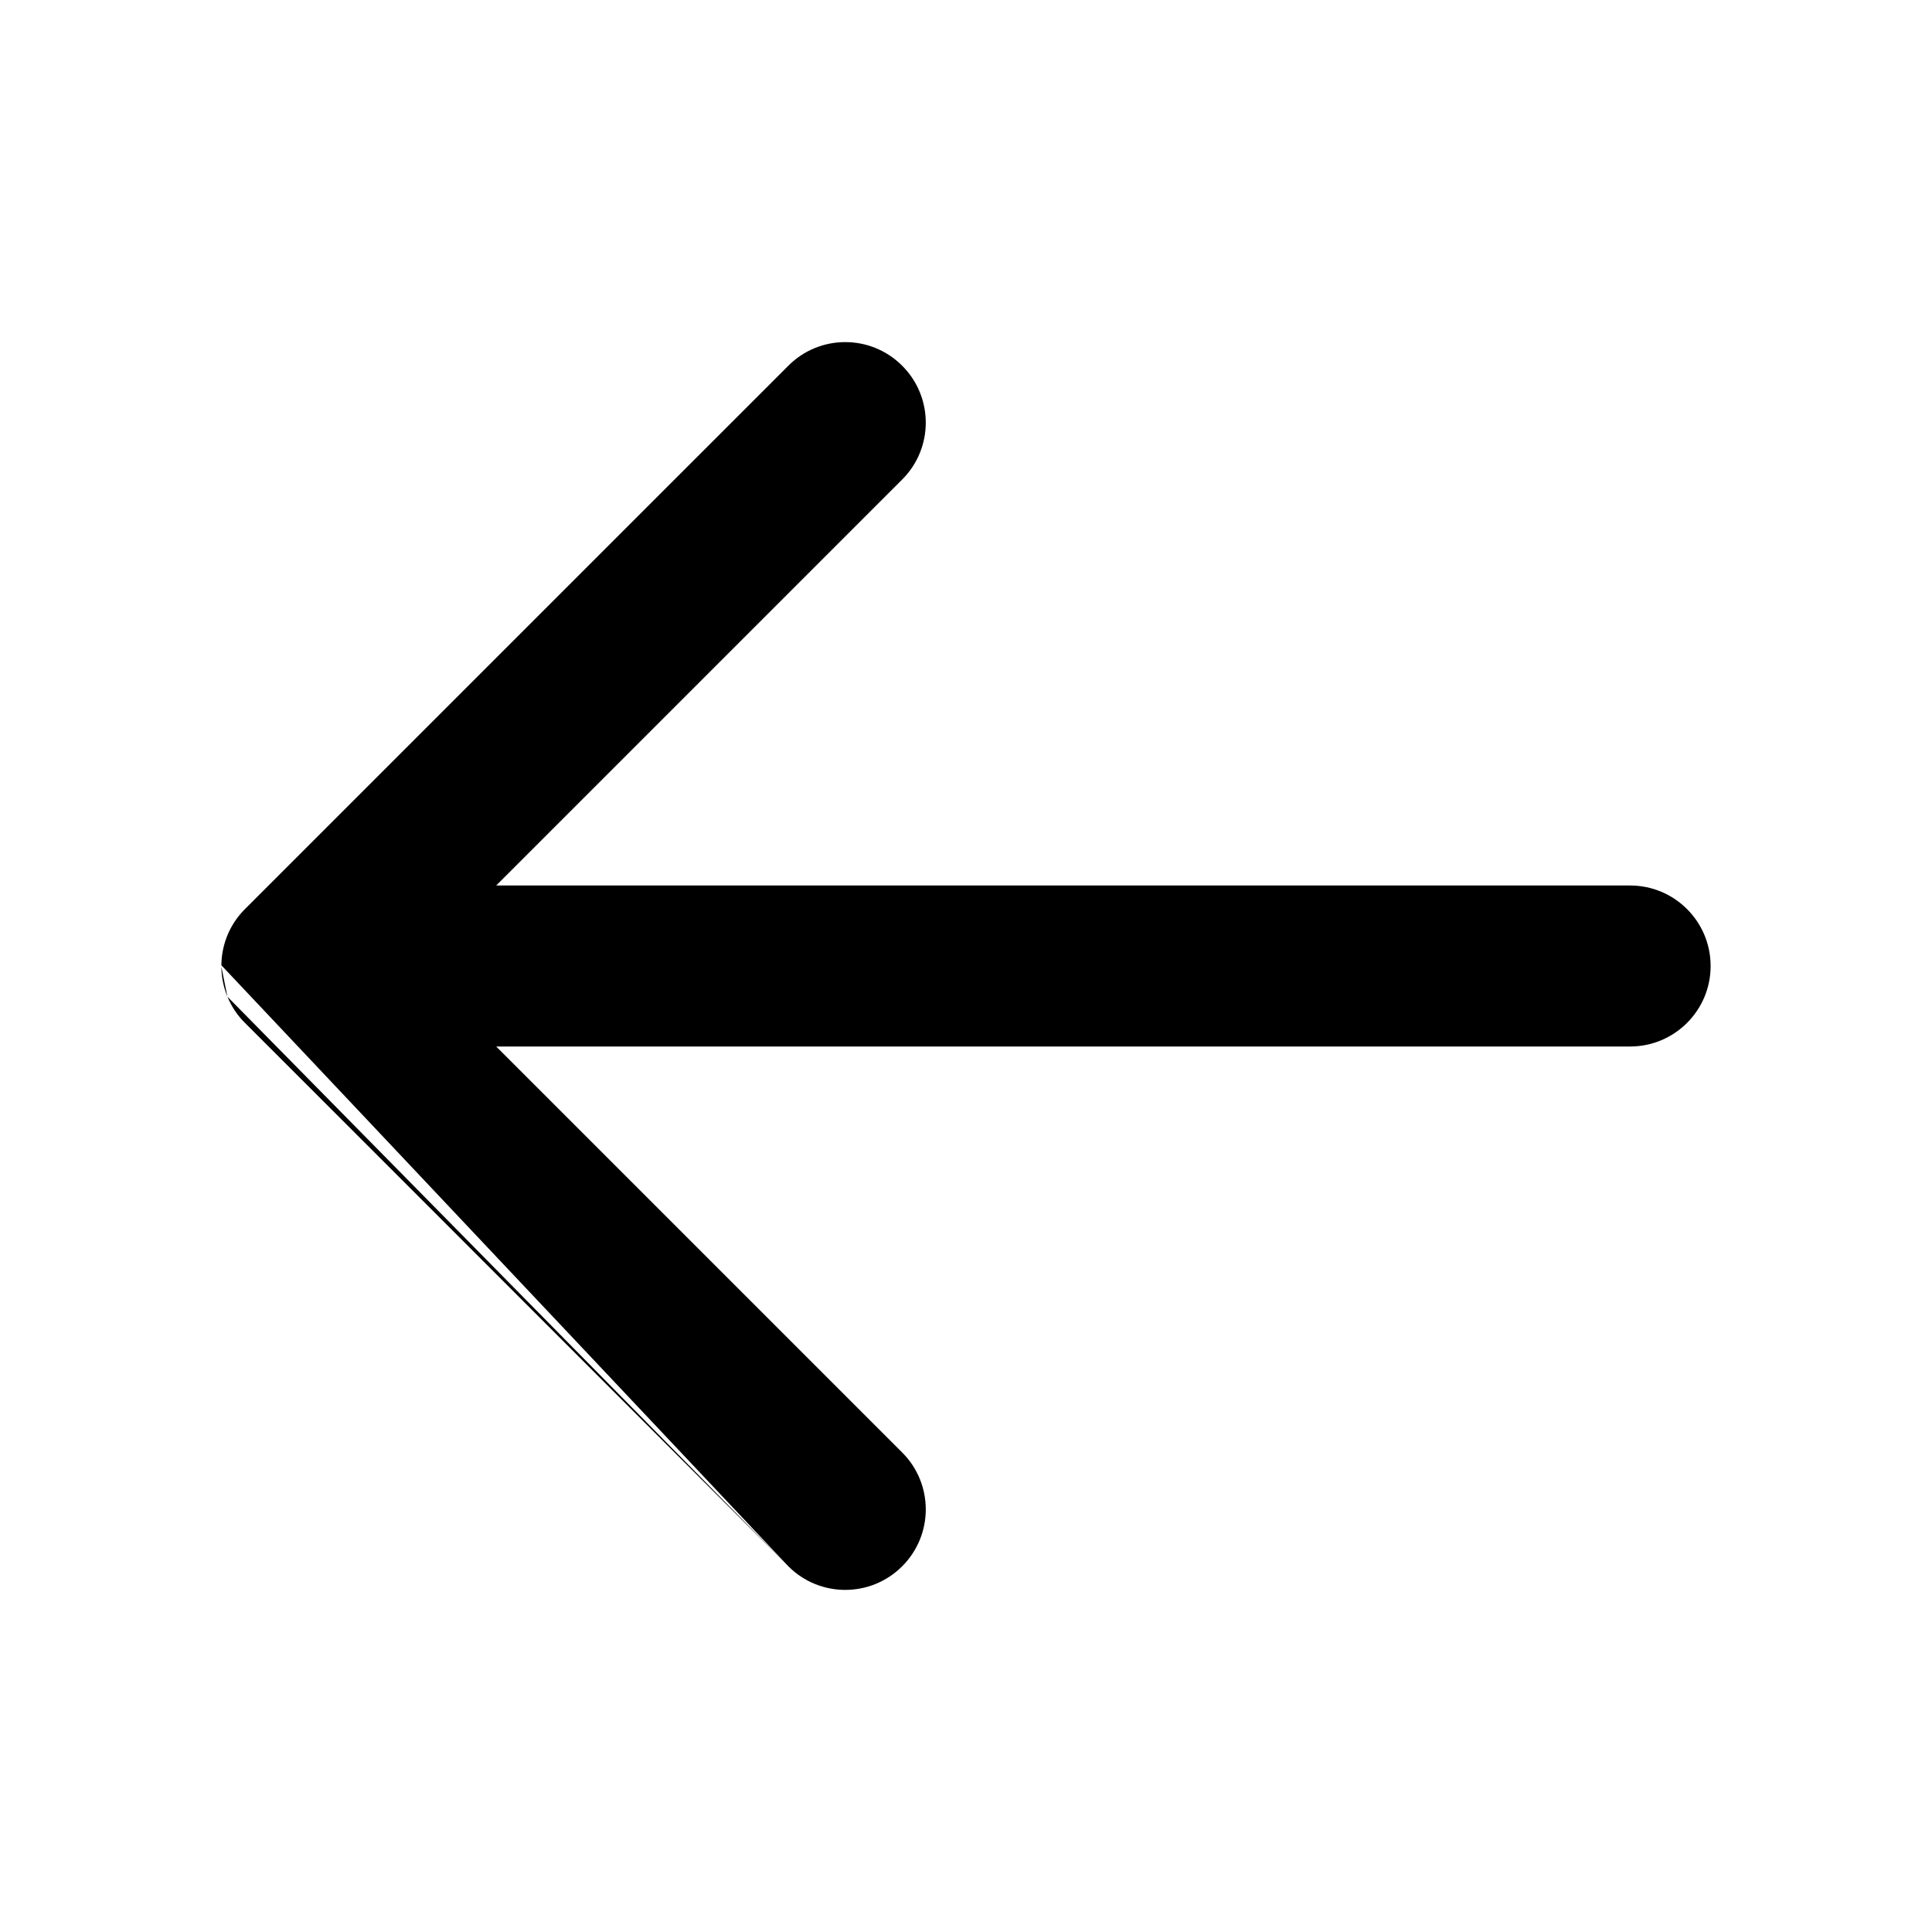 <svg width="24" height="24" viewBox="0 0 24 24" fill="none" xmlns="http://www.w3.org/2000/svg">
<path fill-rule="evenodd" clip-rule="evenodd" d="M9.793 19.457C10.183 19.848 10.817 19.848 11.207 19.457C11.598 19.067 11.598 18.433 11.207 18.043L6.164 13L20.25 13C20.802 13 21.25 12.552 21.25 12C21.25 11.448 20.802 11 20.25 11L6.164 11L11.207 5.957C11.598 5.567 11.598 4.933 11.207 4.543C10.817 4.152 10.183 4.152 9.793 4.543L3.044 11.292C3.04 11.296 3.036 11.3 3.032 11.304C2.846 11.495 2.752 11.743 2.75 11.991M2.825 12.381C2.874 12.499 2.946 12.611 3.043 12.707L9.793 19.457M2.825 12.381C2.778 12.266 2.751 12.141 2.75 12.009L2.825 12.381Z" fill="currentColor"/>
</svg>

